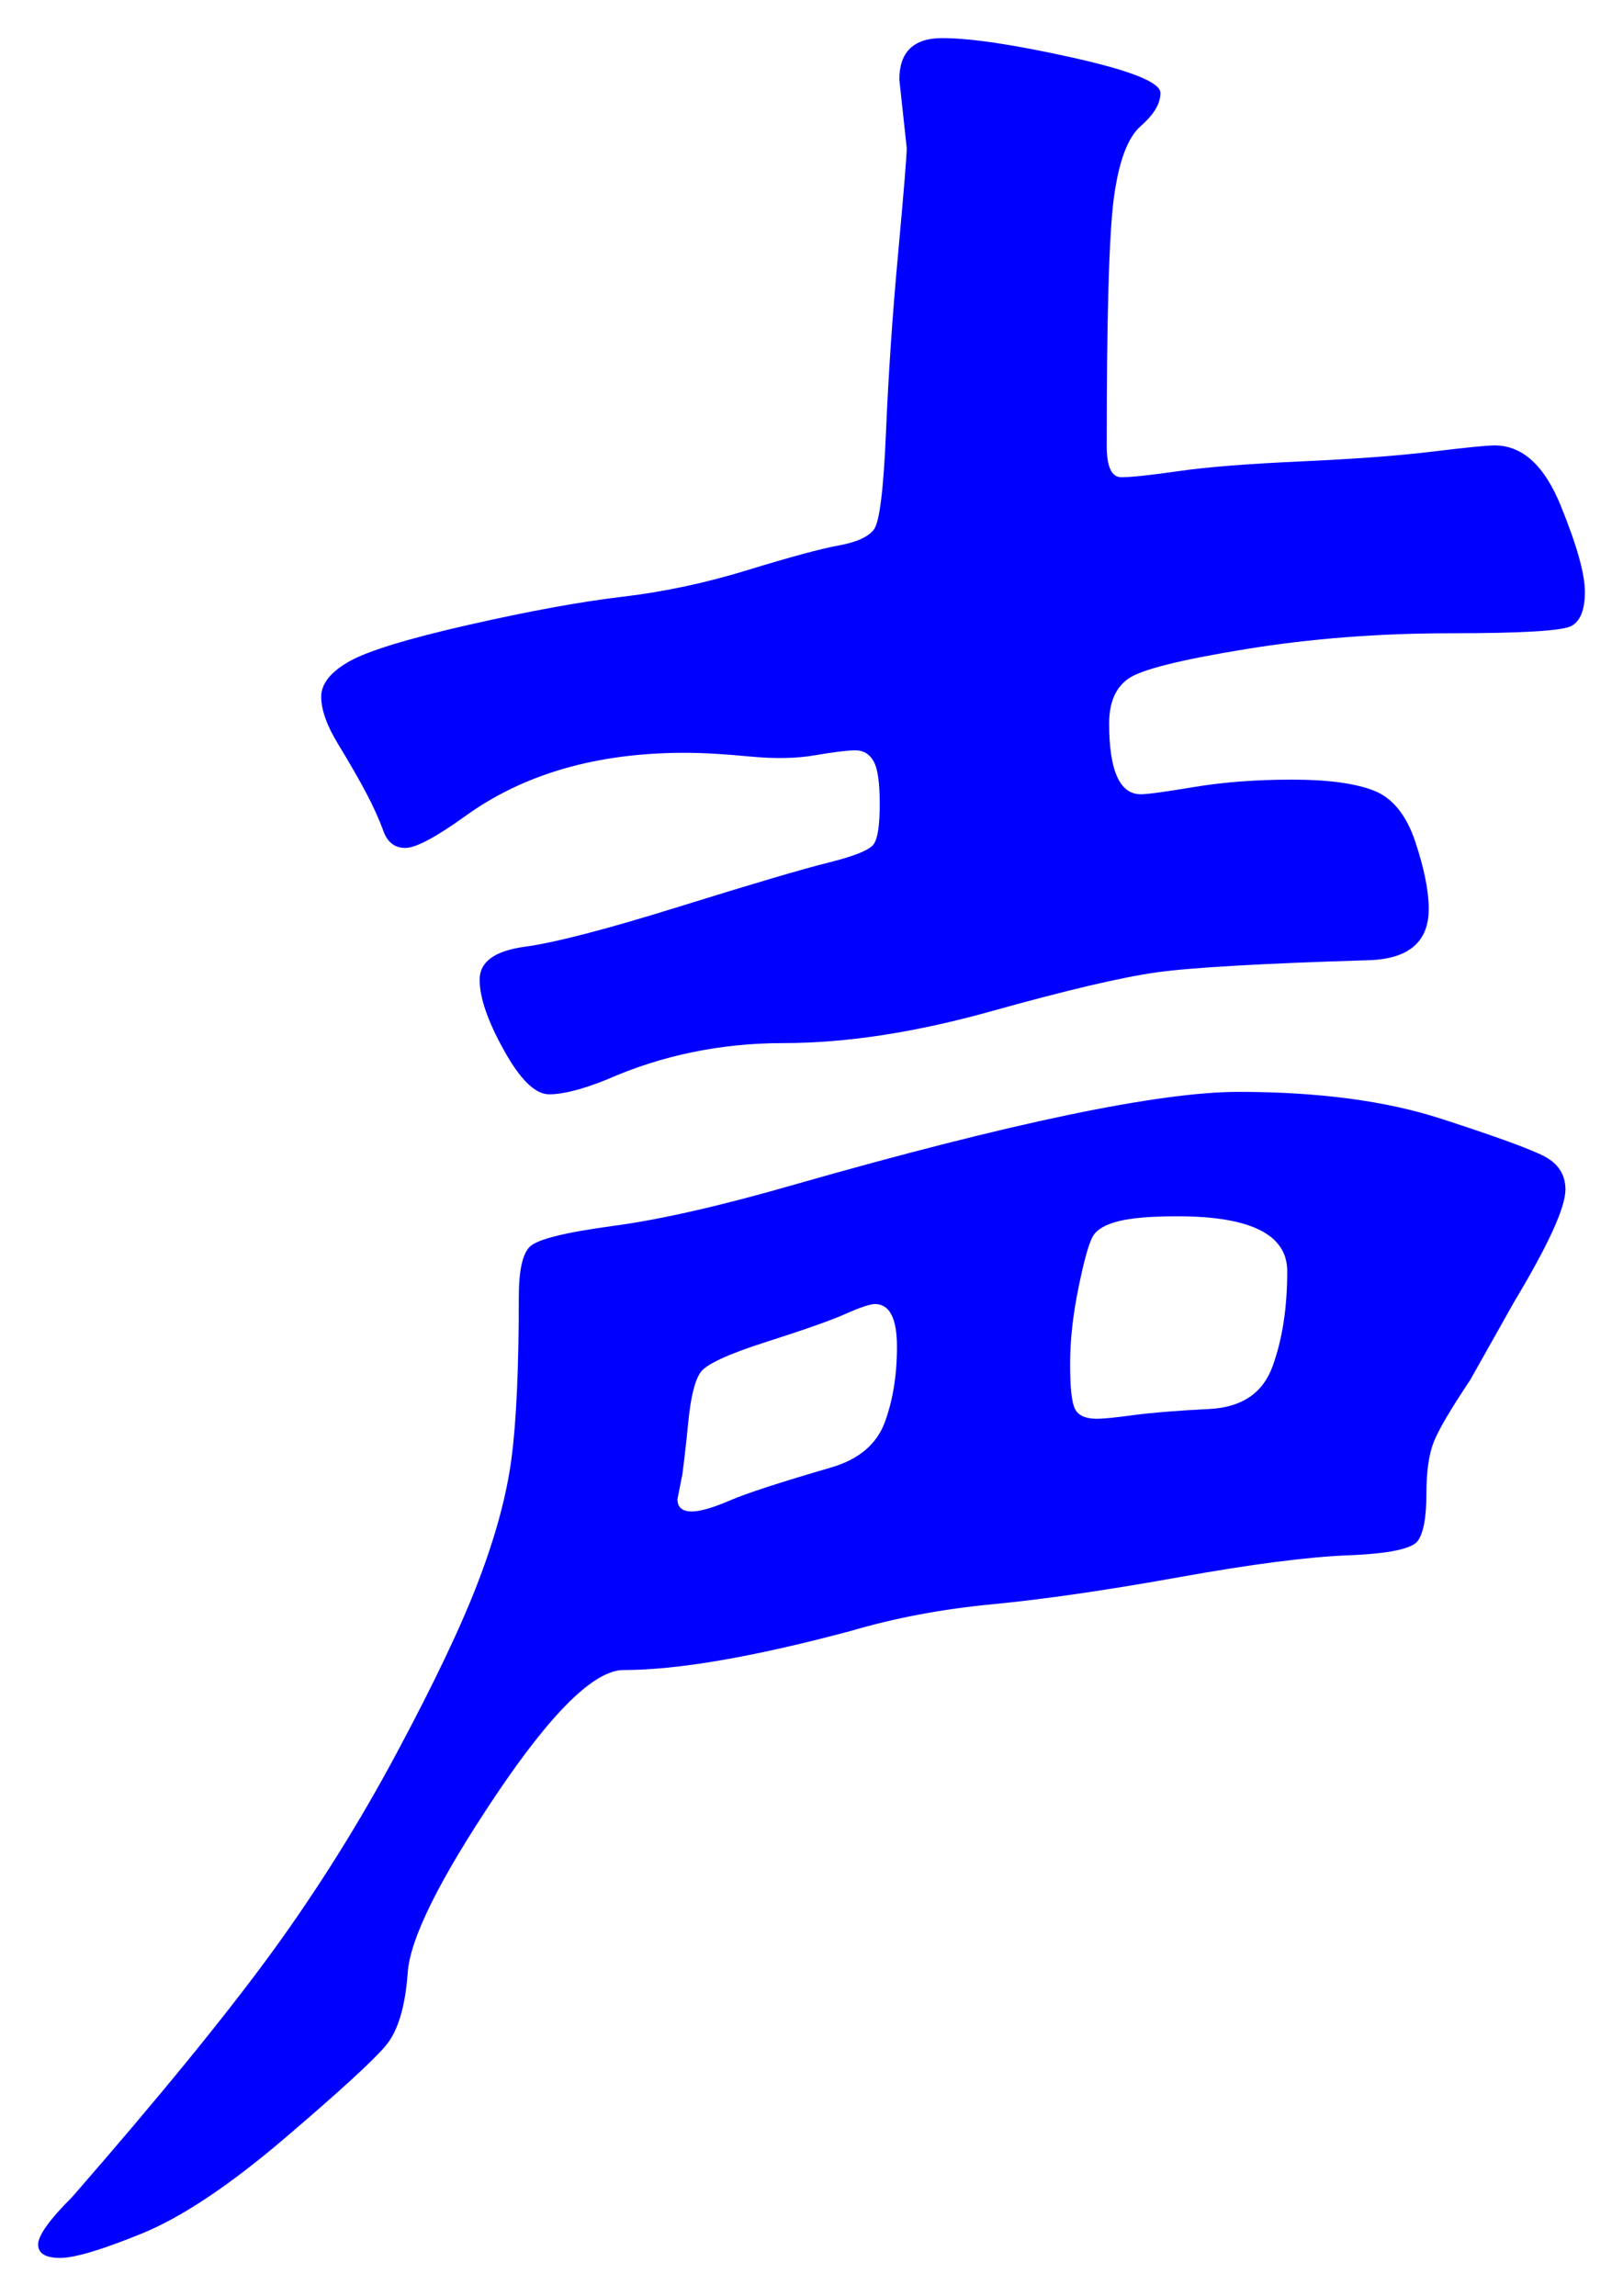 <svg xmlns="http://www.w3.org/2000/svg" xmlns:xlink="http://www.w3.org/1999/xlink" version="1.1" id="图层_1" x="0px" y="0px" width="21.288" height="30.119" viewBox="1.762 -0.001 21.288 30.119" enable-background="new 0 0 30 30" xml:space="preserve">
<g>
	<path fill="#0000FF" d="M22.295,15.603c0,0.235-0.224,0.726-0.672,1.472l-0.576,1.024c-0.256,0.384-0.416,0.655-0.479,0.815   c-0.064,0.16-0.097,0.391-0.097,0.688c0,0.299-0.037,0.501-0.111,0.608c-0.075,0.106-0.379,0.17-0.912,0.191   c-0.534,0.021-1.275,0.117-2.225,0.288s-1.76,0.288-2.432,0.353c-0.672,0.063-1.296,0.182-1.872,0.352   c-1.28,0.342-2.271,0.512-2.976,0.512c-0.385,0-0.944,0.55-1.681,1.648c-0.735,1.098-1.12,1.872-1.152,2.32   c-0.032,0.447-0.128,0.768-0.288,0.959c-0.16,0.192-0.603,0.598-1.328,1.217c-0.726,0.619-1.35,1.035-1.872,1.248   c-0.523,0.213-0.88,0.32-1.072,0.32c-0.192,0-0.288-0.061-0.288-0.176c0-0.119,0.149-0.326,0.448-0.625   c1.152-1.322,2.026-2.395,2.624-3.216c0.597-0.821,1.141-1.69,1.632-2.608c0.49-0.916,0.849-1.668,1.072-2.256   c0.224-0.586,0.368-1.119,0.432-1.6c0.064-0.48,0.097-1.189,0.097-2.128c0-0.341,0.048-0.56,0.144-0.656s0.459-0.187,1.088-0.272   c0.629-0.084,1.424-0.266,2.384-0.543c2.837-0.811,4.779-1.216,5.824-1.216s1.931,0.117,2.656,0.352   c0.725,0.235,1.179,0.4,1.36,0.496C22.204,15.267,22.295,15.411,22.295,15.603z M21.367,5.842c0.362,0,0.65,0.262,0.864,0.784   c0.213,0.523,0.319,0.901,0.319,1.136s-0.059,0.384-0.176,0.448s-0.646,0.096-1.584,0.096c-0.939,0-1.835,0.069-2.688,0.208   s-1.365,0.267-1.535,0.384c-0.172,0.118-0.257,0.315-0.257,0.592c0,0.619,0.139,0.928,0.416,0.928c0.085,0,0.32-0.032,0.704-0.096   c0.385-0.064,0.811-0.096,1.28-0.096c0.469,0,0.826,0.048,1.072,0.144c0.245,0.096,0.427,0.32,0.544,0.672s0.176,0.646,0.176,0.88   c0,0.427-0.256,0.651-0.768,0.672c-1.408,0.043-2.342,0.096-2.801,0.16s-1.184,0.235-2.176,0.512   c-0.992,0.277-1.898,0.416-2.72,0.416s-1.595,0.16-2.32,0.48c-0.319,0.128-0.57,0.192-0.752,0.192s-0.379-0.192-0.592-0.576   c-0.214-0.384-0.32-0.693-0.32-0.928c0-0.234,0.197-0.378,0.593-0.432c0.394-0.053,1.071-0.229,2.031-0.528s1.61-0.491,1.952-0.576   c0.341-0.085,0.539-0.165,0.592-0.24c0.054-0.075,0.08-0.25,0.08-0.528c0-0.277-0.026-0.464-0.08-0.56   c-0.053-0.096-0.133-0.144-0.239-0.144c-0.107,0-0.283,0.022-0.528,0.064c-0.245,0.043-0.533,0.048-0.864,0.016   c-0.331-0.032-0.613-0.048-0.848-0.048c-1.152,0-2.112,0.277-2.88,0.832c-0.385,0.277-0.646,0.416-0.784,0.416   c-0.139,0-0.235-0.075-0.288-0.224c-0.054-0.149-0.128-0.314-0.224-0.496c-0.096-0.181-0.219-0.395-0.368-0.64   C6.049,9.518,5.975,9.31,5.975,9.139c0-0.17,0.123-0.325,0.368-0.464c0.245-0.138,0.768-0.298,1.568-0.48   c0.8-0.181,1.472-0.304,2.016-0.368s1.093-0.181,1.648-0.352c0.555-0.17,0.949-0.277,1.184-0.32   c0.234-0.042,0.39-0.112,0.464-0.208c0.075-0.096,0.128-0.522,0.16-1.28c0.032-0.757,0.085-1.541,0.16-2.352   c0.074-0.811,0.112-1.269,0.112-1.376l-0.097-0.896c0-0.362,0.187-0.544,0.561-0.544c0.373,0,0.944,0.085,1.712,0.256   c0.768,0.171,1.152,0.326,1.152,0.464s-0.086,0.283-0.257,0.432c-0.171,0.149-0.287,0.459-0.352,0.928s-0.096,1.558-0.096,3.264   c0,0.278,0.063,0.416,0.191,0.416s0.379-0.026,0.752-0.08s0.912-0.096,1.616-0.128c0.704-0.032,1.274-0.074,1.712-0.128   C20.988,5.87,21.26,5.842,21.367,5.842z M10.839,19.826c0.106,0,0.272-0.048,0.496-0.144c0.224-0.097,0.667-0.24,1.328-0.433   c0.362-0.105,0.597-0.304,0.704-0.592c0.106-0.287,0.16-0.618,0.16-0.992c0-0.373-0.097-0.56-0.288-0.56   c-0.064,0-0.192,0.043-0.384,0.128c-0.192,0.086-0.539,0.208-1.04,0.368c-0.502,0.16-0.79,0.294-0.864,0.399   c-0.075,0.107-0.128,0.32-0.16,0.641s-0.059,0.555-0.08,0.704l-0.063,0.319C10.647,19.773,10.711,19.826,10.839,19.826z    M16.151,18.61c0.085,0,0.244-0.016,0.479-0.048c0.234-0.031,0.565-0.059,0.992-0.08s0.704-0.208,0.832-0.561   c0.128-0.352,0.192-0.768,0.192-1.248c0-0.479-0.48-0.719-1.44-0.719c-0.342,0-0.598,0.021-0.768,0.063   c-0.172,0.043-0.283,0.106-0.337,0.192c-0.053,0.085-0.117,0.309-0.191,0.672c-0.075,0.363-0.112,0.699-0.112,1.008   c0,0.31,0.021,0.507,0.064,0.592C15.905,18.568,16.002,18.61,16.151,18.61z" stroke-width="1"/>
</g>
</svg>